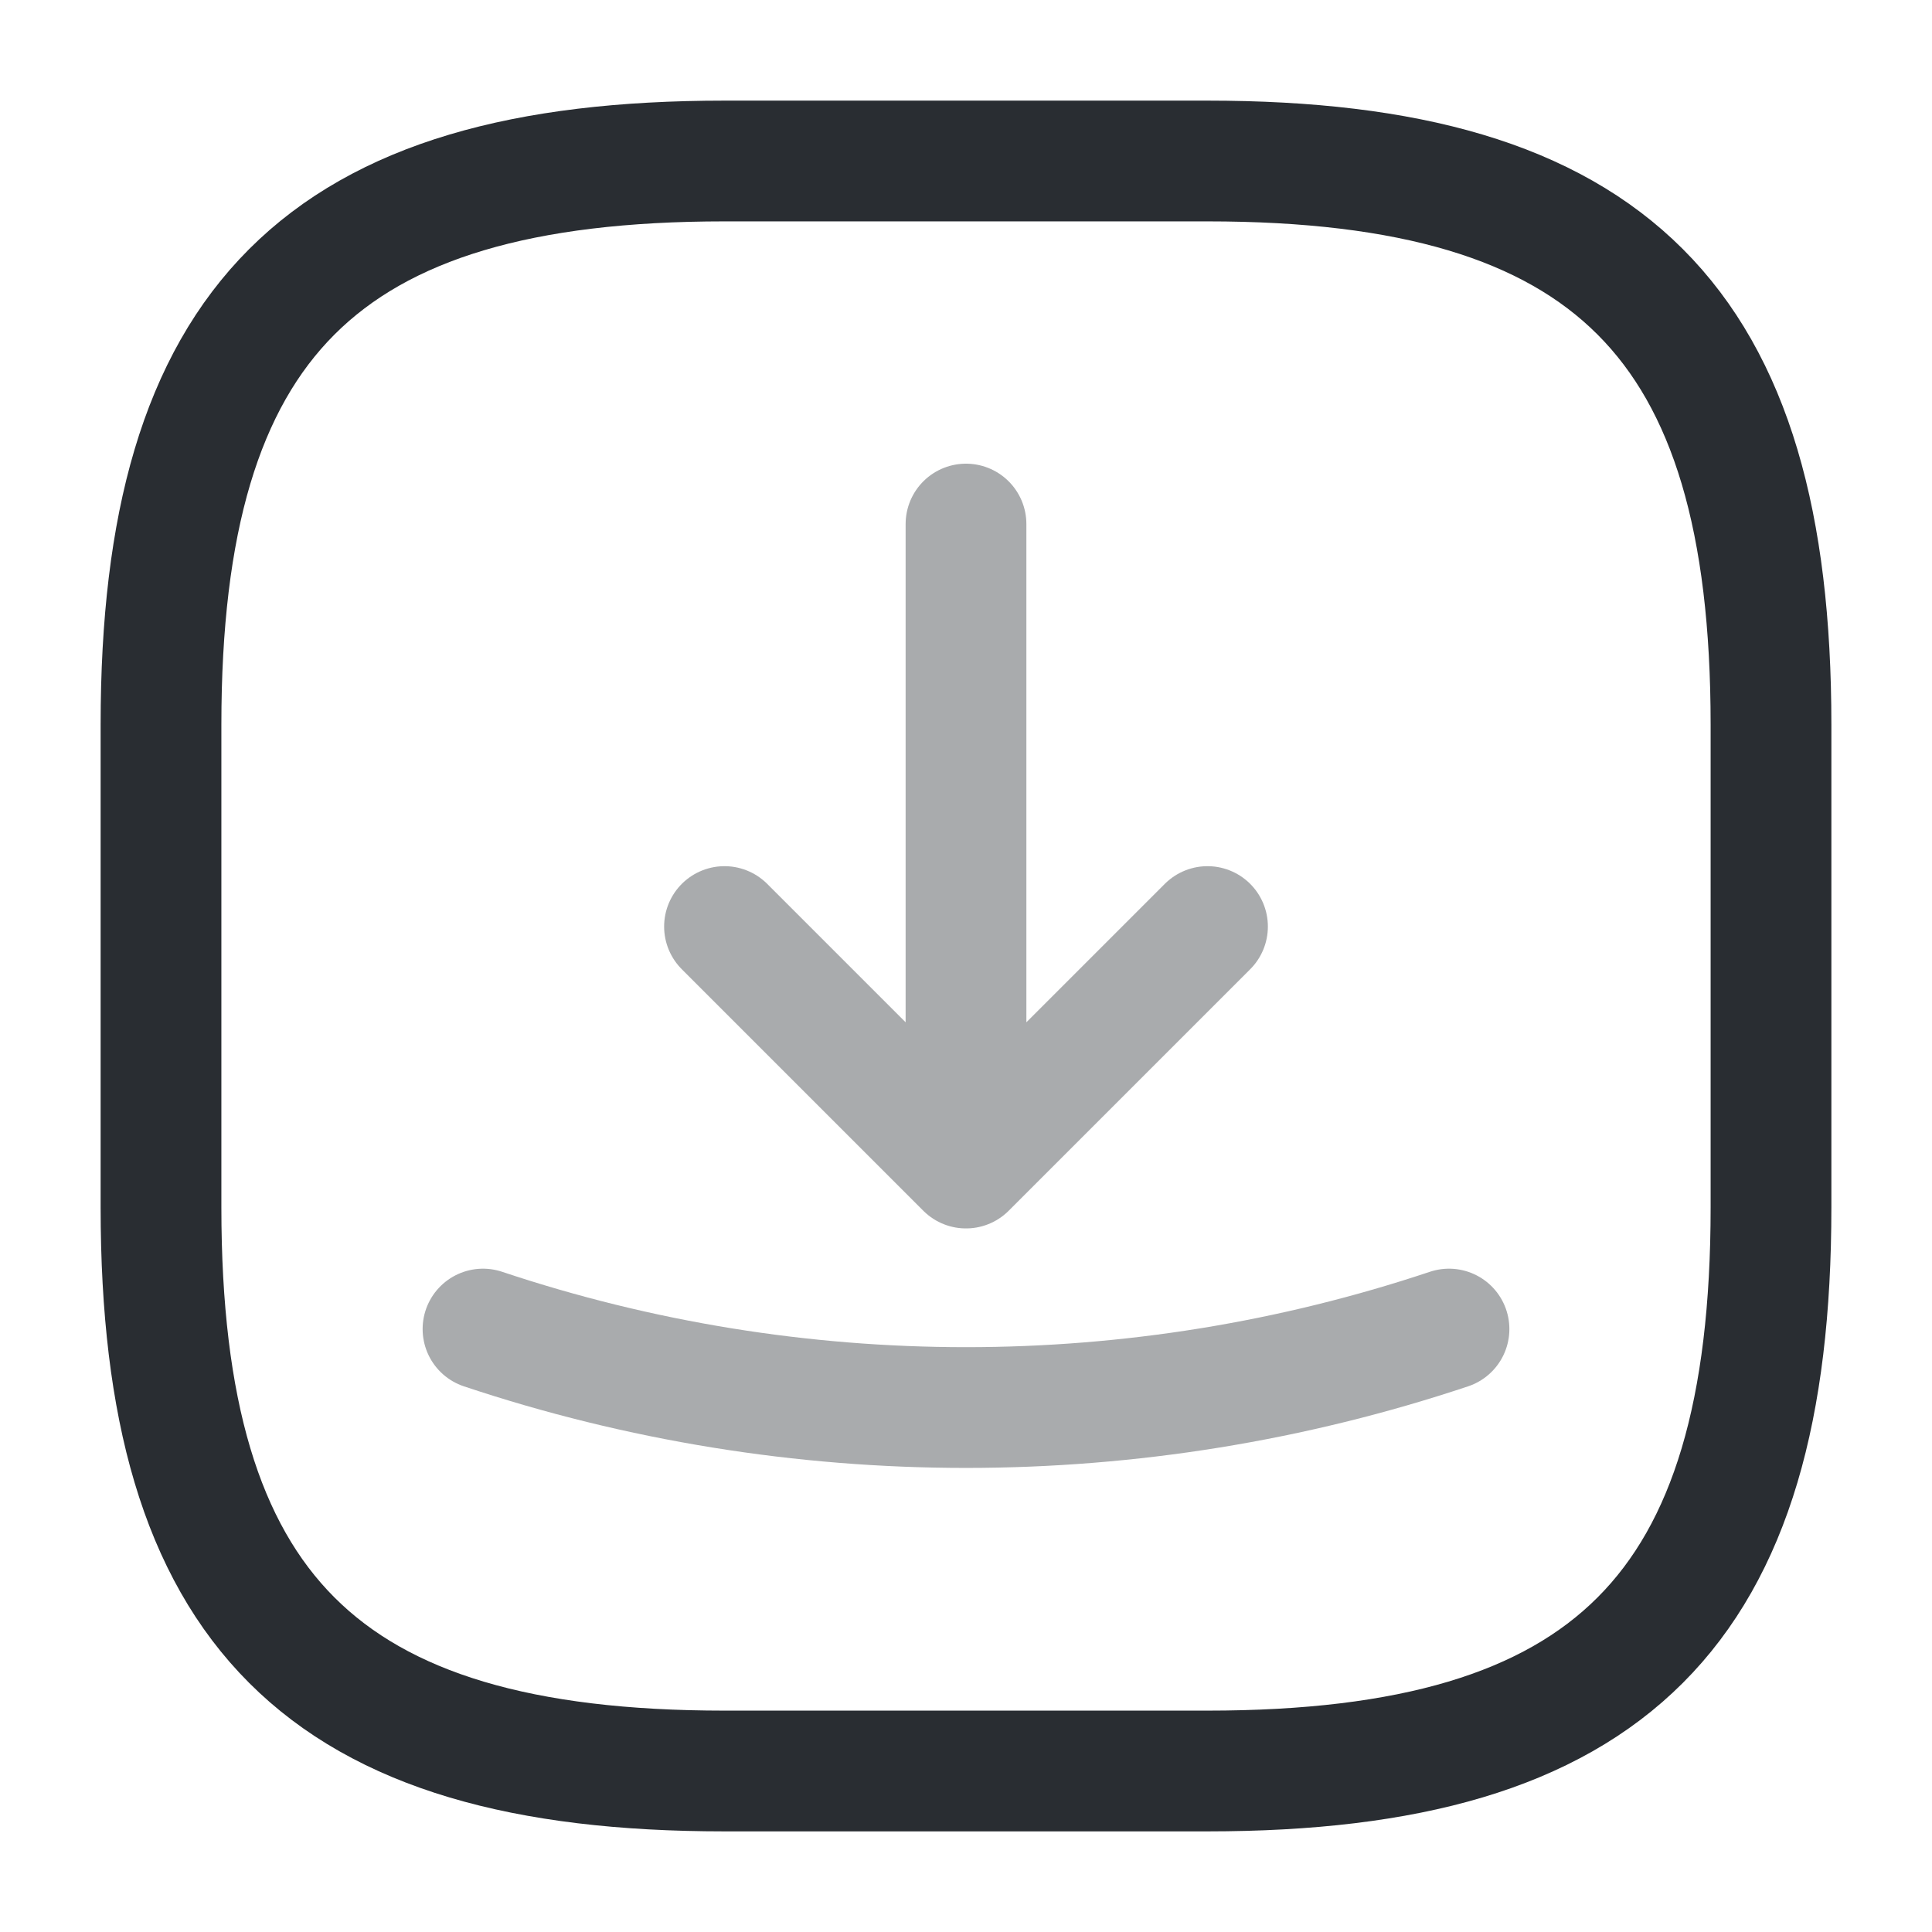 <svg viewBox="0 0 24 24" fill="none" xmlns="http://www.w3.org/2000/svg" height="1em" width="1em">
  <path d="M9 22h6c5 0 7-2 7-7V9c0-5-2-7-7-7H9C4 2 2 4 2 9v6c0 5 2 7 7 7Z" stroke="#292D32" stroke-width="1.5" stroke-linecap="round" stroke-linejoin="round"/>
  <path d="m9 11.51 3 3 3-3m-3 3v-8m-6 10c3.89 1.3 8.11 1.3 12 0" opacity=".4" stroke="#292D32" stroke-width="1.5" stroke-linecap="round" stroke-linejoin="round"/>
</svg>
